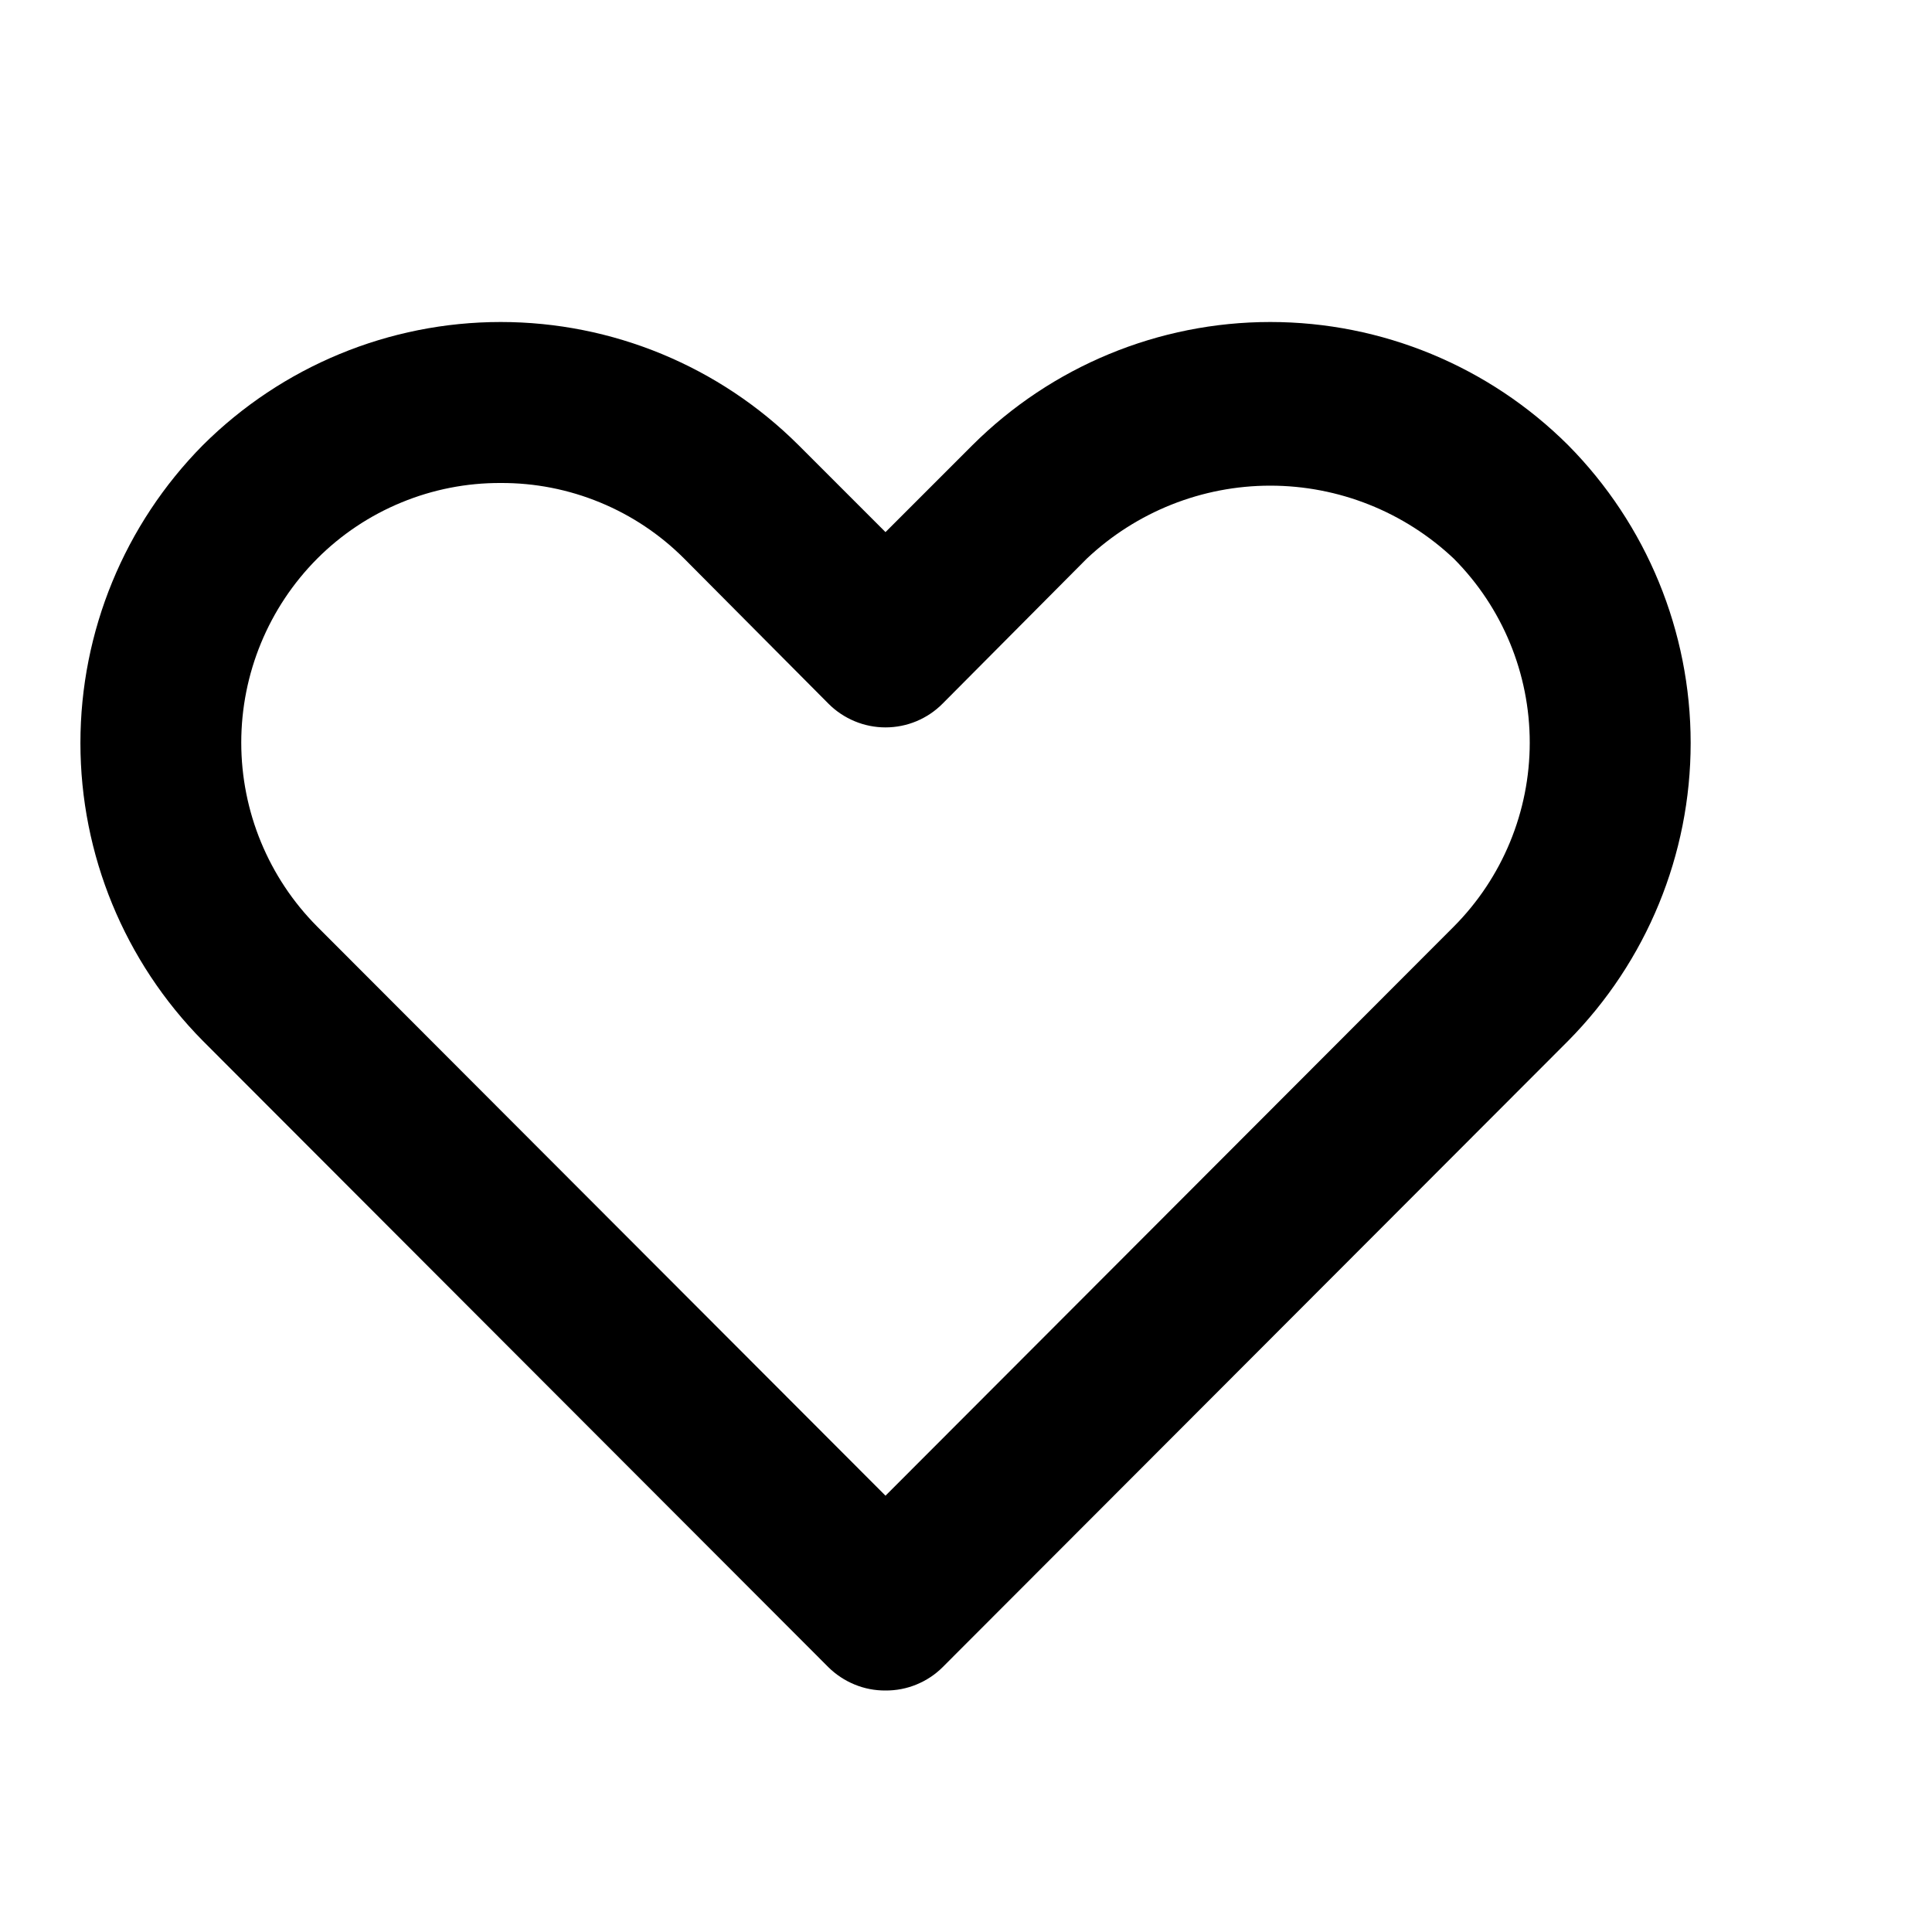<svg width="24" height="24" viewBox="0 0 24 24" fill="none" xmlns="http://www.w3.org/2000/svg">
<g clip-path="url(#clip0_1_32239)">
<path d="M11 21C10.869 21.001 10.738 20.976 10.617 20.926C10.495 20.876 10.384 20.803 10.29 20.71L2.52 12.93C1.546 11.945 0.999 10.616 0.999 9.23C0.999 7.844 1.546 6.515 2.52 5.53C3.503 4.551 4.833 4 6.22 4C7.608 4 8.938 4.551 9.92 5.53L11 6.61L12.08 5.53C13.063 4.551 14.393 4 15.78 4C17.168 4 18.498 4.551 19.48 5.53C20.455 6.515 21.002 7.844 21.002 9.23C21.002 10.616 20.455 11.945 19.48 12.93L11.71 20.71C11.617 20.803 11.506 20.876 11.384 20.926C11.262 20.976 11.132 21.001 11 21ZM6.22 6C5.797 5.998 5.378 6.08 4.986 6.242C4.595 6.403 4.239 6.64 3.94 6.94C3.336 7.547 2.997 8.369 2.997 9.225C2.997 10.081 3.336 10.903 3.94 11.51L11 18.58L18.06 11.51C18.664 10.903 19.003 10.081 19.003 9.225C19.003 8.369 18.664 7.547 18.06 6.94C17.444 6.358 16.628 6.033 15.78 6.033C14.932 6.033 14.117 6.358 13.5 6.94L11.71 8.74C11.617 8.834 11.507 8.908 11.385 8.959C11.263 9.01 11.132 9.036 11 9.036C10.868 9.036 10.738 9.01 10.616 8.959C10.494 8.908 10.383 8.834 10.29 8.74L8.5 6.94C8.201 6.64 7.846 6.403 7.455 6.242C7.063 6.08 6.644 5.998 6.22 6Z" fill="black"/>
</g>
<defs>
<clipPath id="clip0_1_32239">
<rect width="24" height="24" fill="white"/>
</clipPath>
</defs>
</svg>
